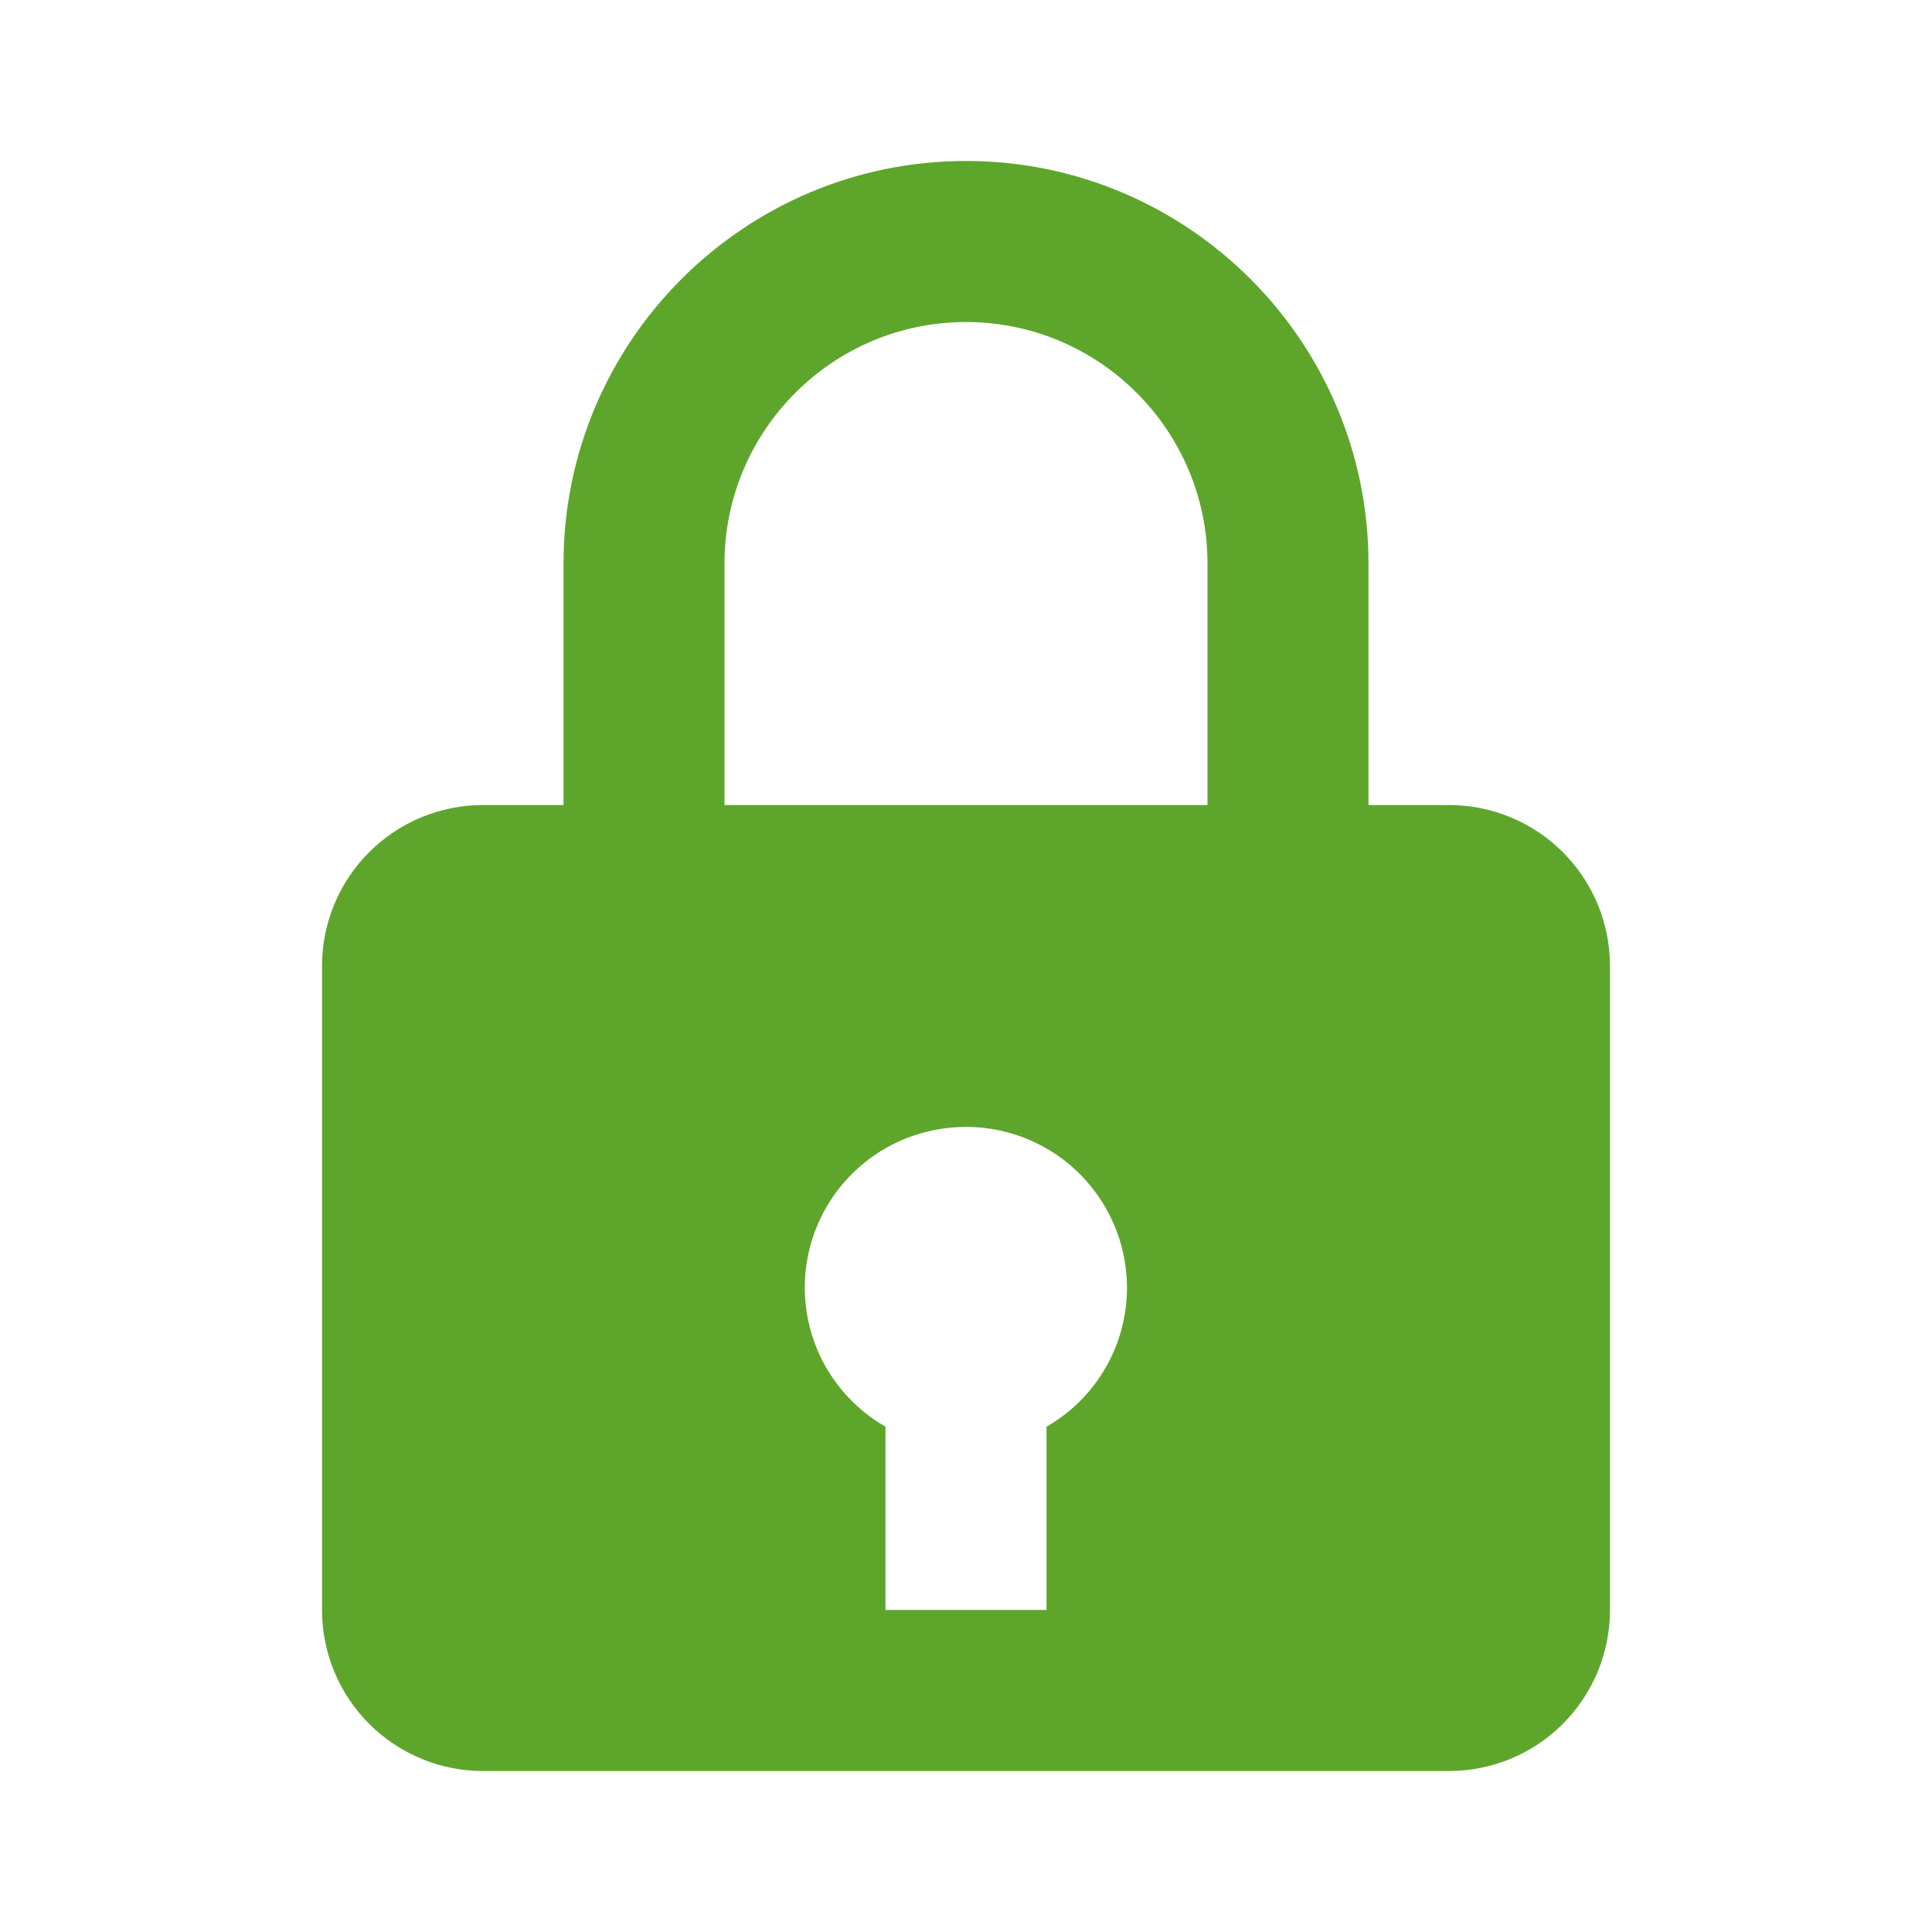 <svg width="22" height="22" viewBox="0 0 22 22" fill="none" xmlns="http://www.w3.org/2000/svg">
<path d="M11 1.833C8.473 1.833 6.417 3.889 6.417 6.417V9.167H5.5C5.014 9.167 4.548 9.36 4.204 9.704C3.86 10.047 3.667 10.514 3.667 11V18.333C3.667 18.82 3.86 19.286 4.204 19.63C4.548 19.974 5.014 20.167 5.5 20.167H16.5C16.986 20.167 17.453 19.974 17.796 19.63C18.14 19.286 18.333 18.82 18.333 18.333V11C18.333 10.514 18.14 10.047 17.796 9.704C17.453 9.36 16.986 9.167 16.5 9.167H15.583V6.417C15.583 3.889 13.527 1.833 11 1.833ZM8.25 6.417C8.25 4.9 9.484 3.667 11 3.667C12.516 3.667 13.75 4.9 13.75 6.417V9.167H8.25V6.417ZM11.917 16.246V18.333H10.083V16.246C9.763 16.062 9.506 15.786 9.345 15.454C9.185 15.121 9.129 14.747 9.186 14.382C9.242 14.017 9.408 13.678 9.661 13.409C9.914 13.14 10.242 12.954 10.603 12.876C10.871 12.816 11.149 12.818 11.416 12.88C11.684 12.943 11.934 13.064 12.148 13.236C12.362 13.408 12.534 13.626 12.653 13.873C12.772 14.121 12.833 14.392 12.833 14.667C12.833 14.987 12.748 15.302 12.587 15.579C12.426 15.857 12.195 16.087 11.917 16.246Z" fill="#5DA62B"/>
</svg>
